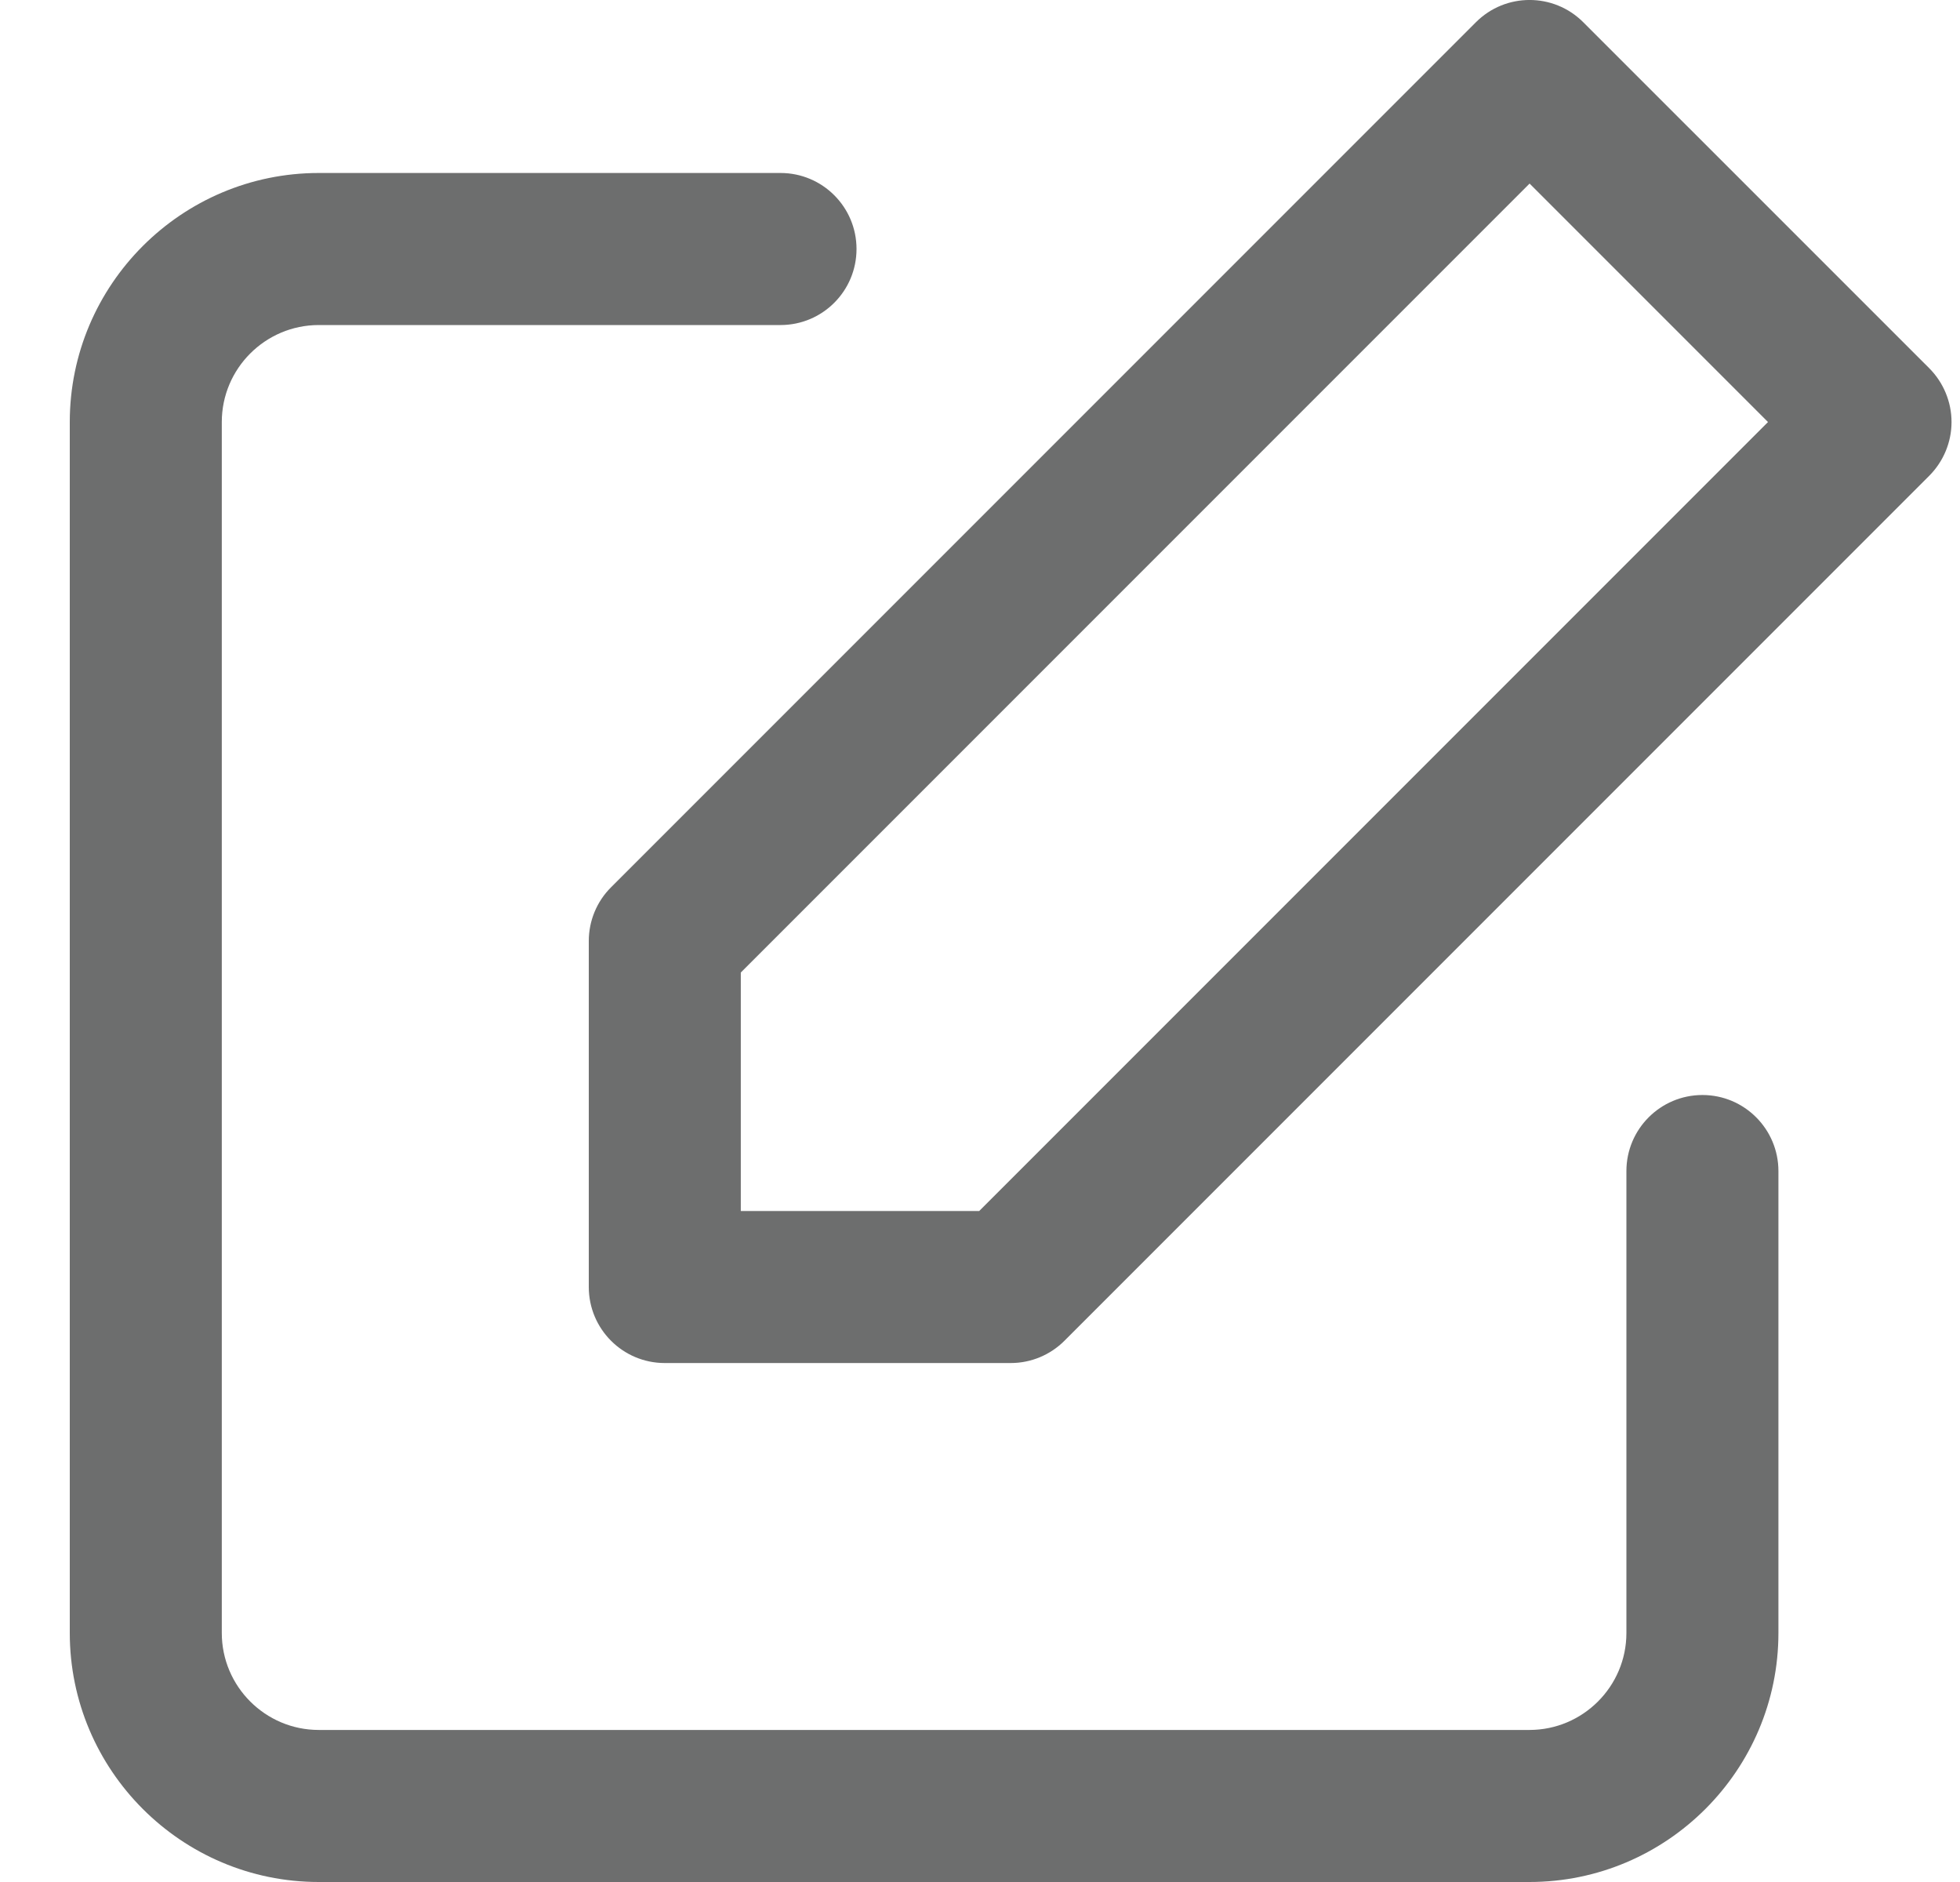 <svg width="25" height="24" viewBox="0 0 25 24" version="1.1" xmlns="http://www.w3.org/2000/svg" xmlns:xlink="http://www.w3.org/1999/xlink">
<title>101-edit</title>
<desc>Created using Figma</desc>
<g id="Canvas" transform="translate(-1755 -287)">
<g id="101-edit">
<g id="Shape">
<use xlink:href="#path0_fill" transform="translate(1755.89 289.206)" fill="#6D6E6E"/>
</g>
<g id="Shape">
<use xlink:href="#path1_fill" transform="translate(1762.51 287)" fill="#6D6E6E"/>
</g>
</g>
</g>
<defs>
<path id="path0_fill" d="M 20.825 11.758C 20.289 11.758 19.855 12.193 19.855 12.728L 19.855 18.618C 19.855 19.3 19.3 19.855 18.618 19.855L 3.176 19.855C 2.494 19.855 1.939 19.3 1.939 18.618L 1.939 3.176C 1.939 2.494 2.494 1.939 3.176 1.939L 9.066 1.939C 9.601 1.939 10.035 1.505 10.035 0.969C 10.035 0.434 9.601 0 9.066 0L 3.176 0C 1.425 0 0 1.425 0 3.176L 0 18.618C 4.6875e-05 20.369 1.425 21.794 3.176 21.794L 18.618 21.794C 20.369 21.794 21.794 20.369 21.794 18.618L 21.794 12.728C 21.794 12.193 21.36 11.758 20.825 11.758Z"/>
<path id="path1_fill" fill-rule="evenodd" d="M 12.685 0.284L 17.098 4.696C 17.279 4.878 17.382 5.125 17.382 5.382C 17.382 5.639 17.279 5.885 17.098 6.067L 6.067 17.098C 5.885 17.28 5.639 17.382 5.382 17.382L 0.969 17.382C 0.434 17.382 0 16.948 0 16.412L 0 12C 0 11.743 0.102 11.496 0.284 11.315L 11.315 0.284C 11.693 -0.095 12.307 -0.095 12.685 0.284ZM 1.939 15.443L 4.98 15.443L 15.041 5.382L 12 2.341L 1.939 12.402L 1.939 15.443Z"/>
</defs>
</svg>
